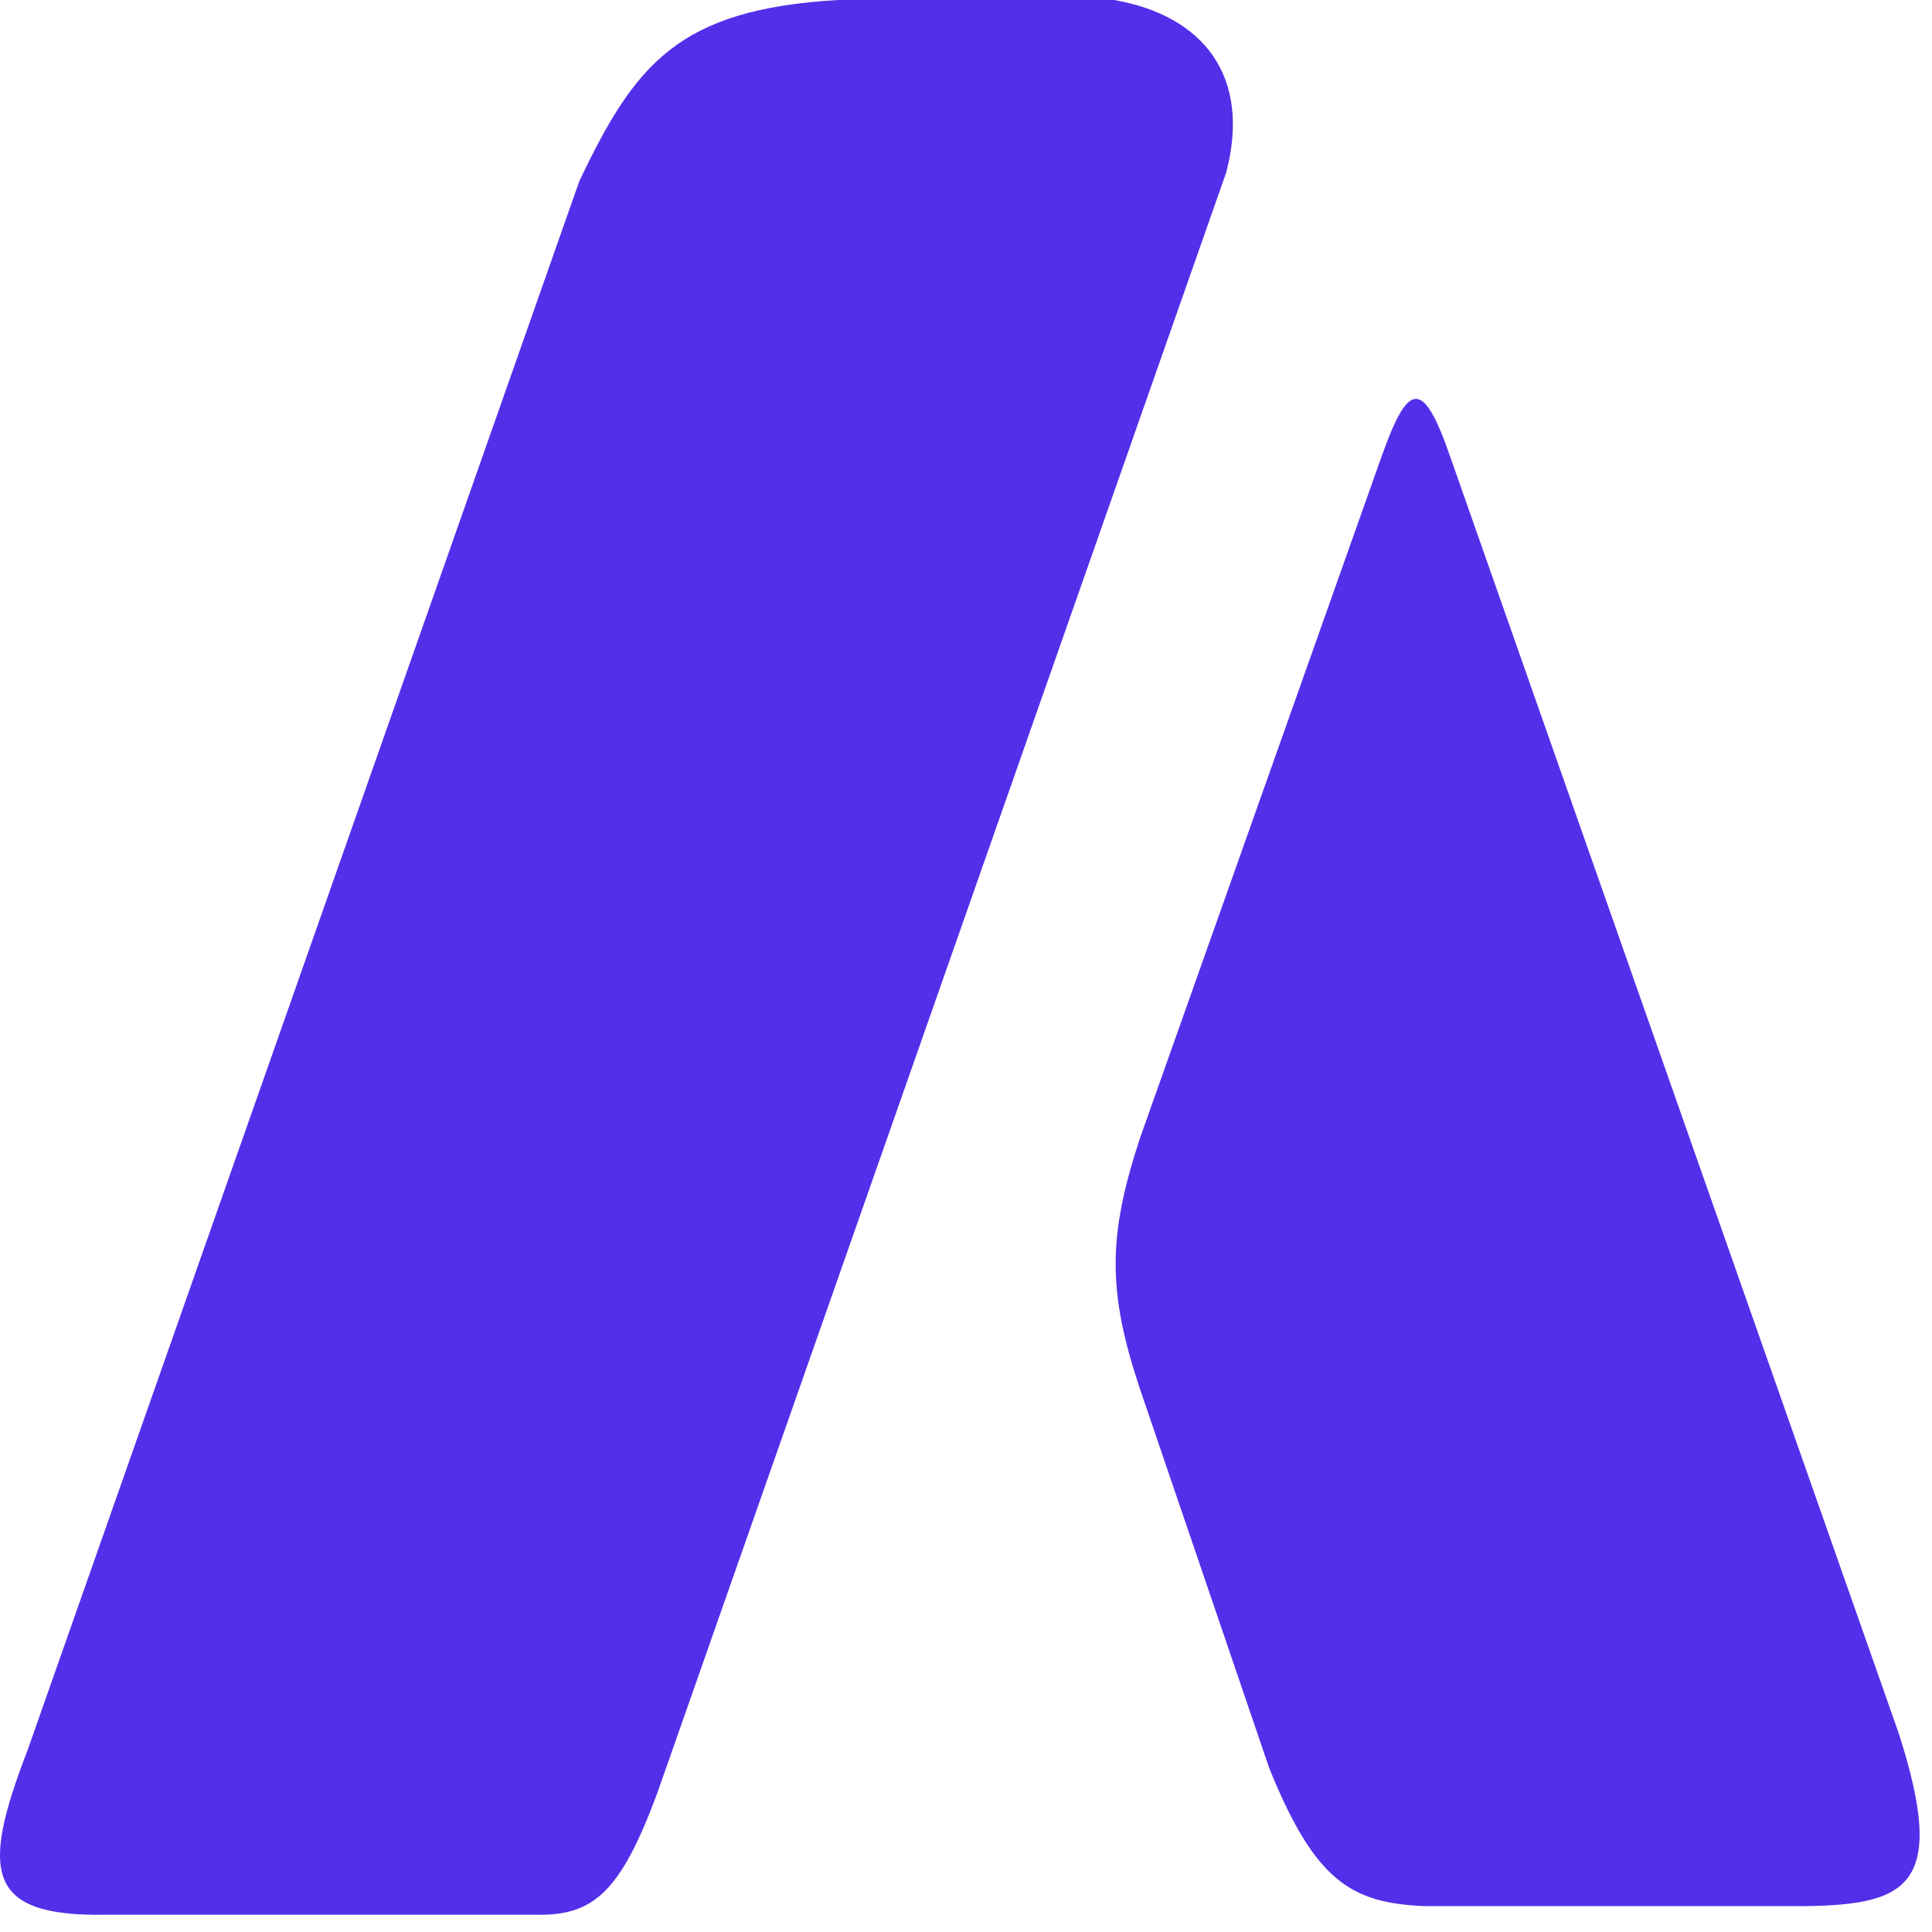 <svg width="112" height="112" viewBox="0 0 112 112" fill="none" xmlns="http://www.w3.org/2000/svg">
<path d="M48.584 0H64.584C69.723 0.893 72.556 4.383 71.084 10L38.084 104C35.977 109.65 34.435 111.065 31.084 111H6.084C-0.771 111.101 -1.146 108.57 1.584 101.5L33.584 10.5C36.826 3.692 39.328 0.538 48.584 0Z" fill="#542FEA"/>
<path d="M66.078 66L80.078 26.5C81.603 22.209 82.462 21.791 84.078 26.5L110.078 100.5C112.903 109.3 110.631 110.433 104.578 110.5H82.579C78.285 110.323 76.212 108.998 73.579 102.5L66.078 80.5C64.192 74.837 64.222 71.662 66.078 66Z" fill="#542FEA"/>
</svg>
